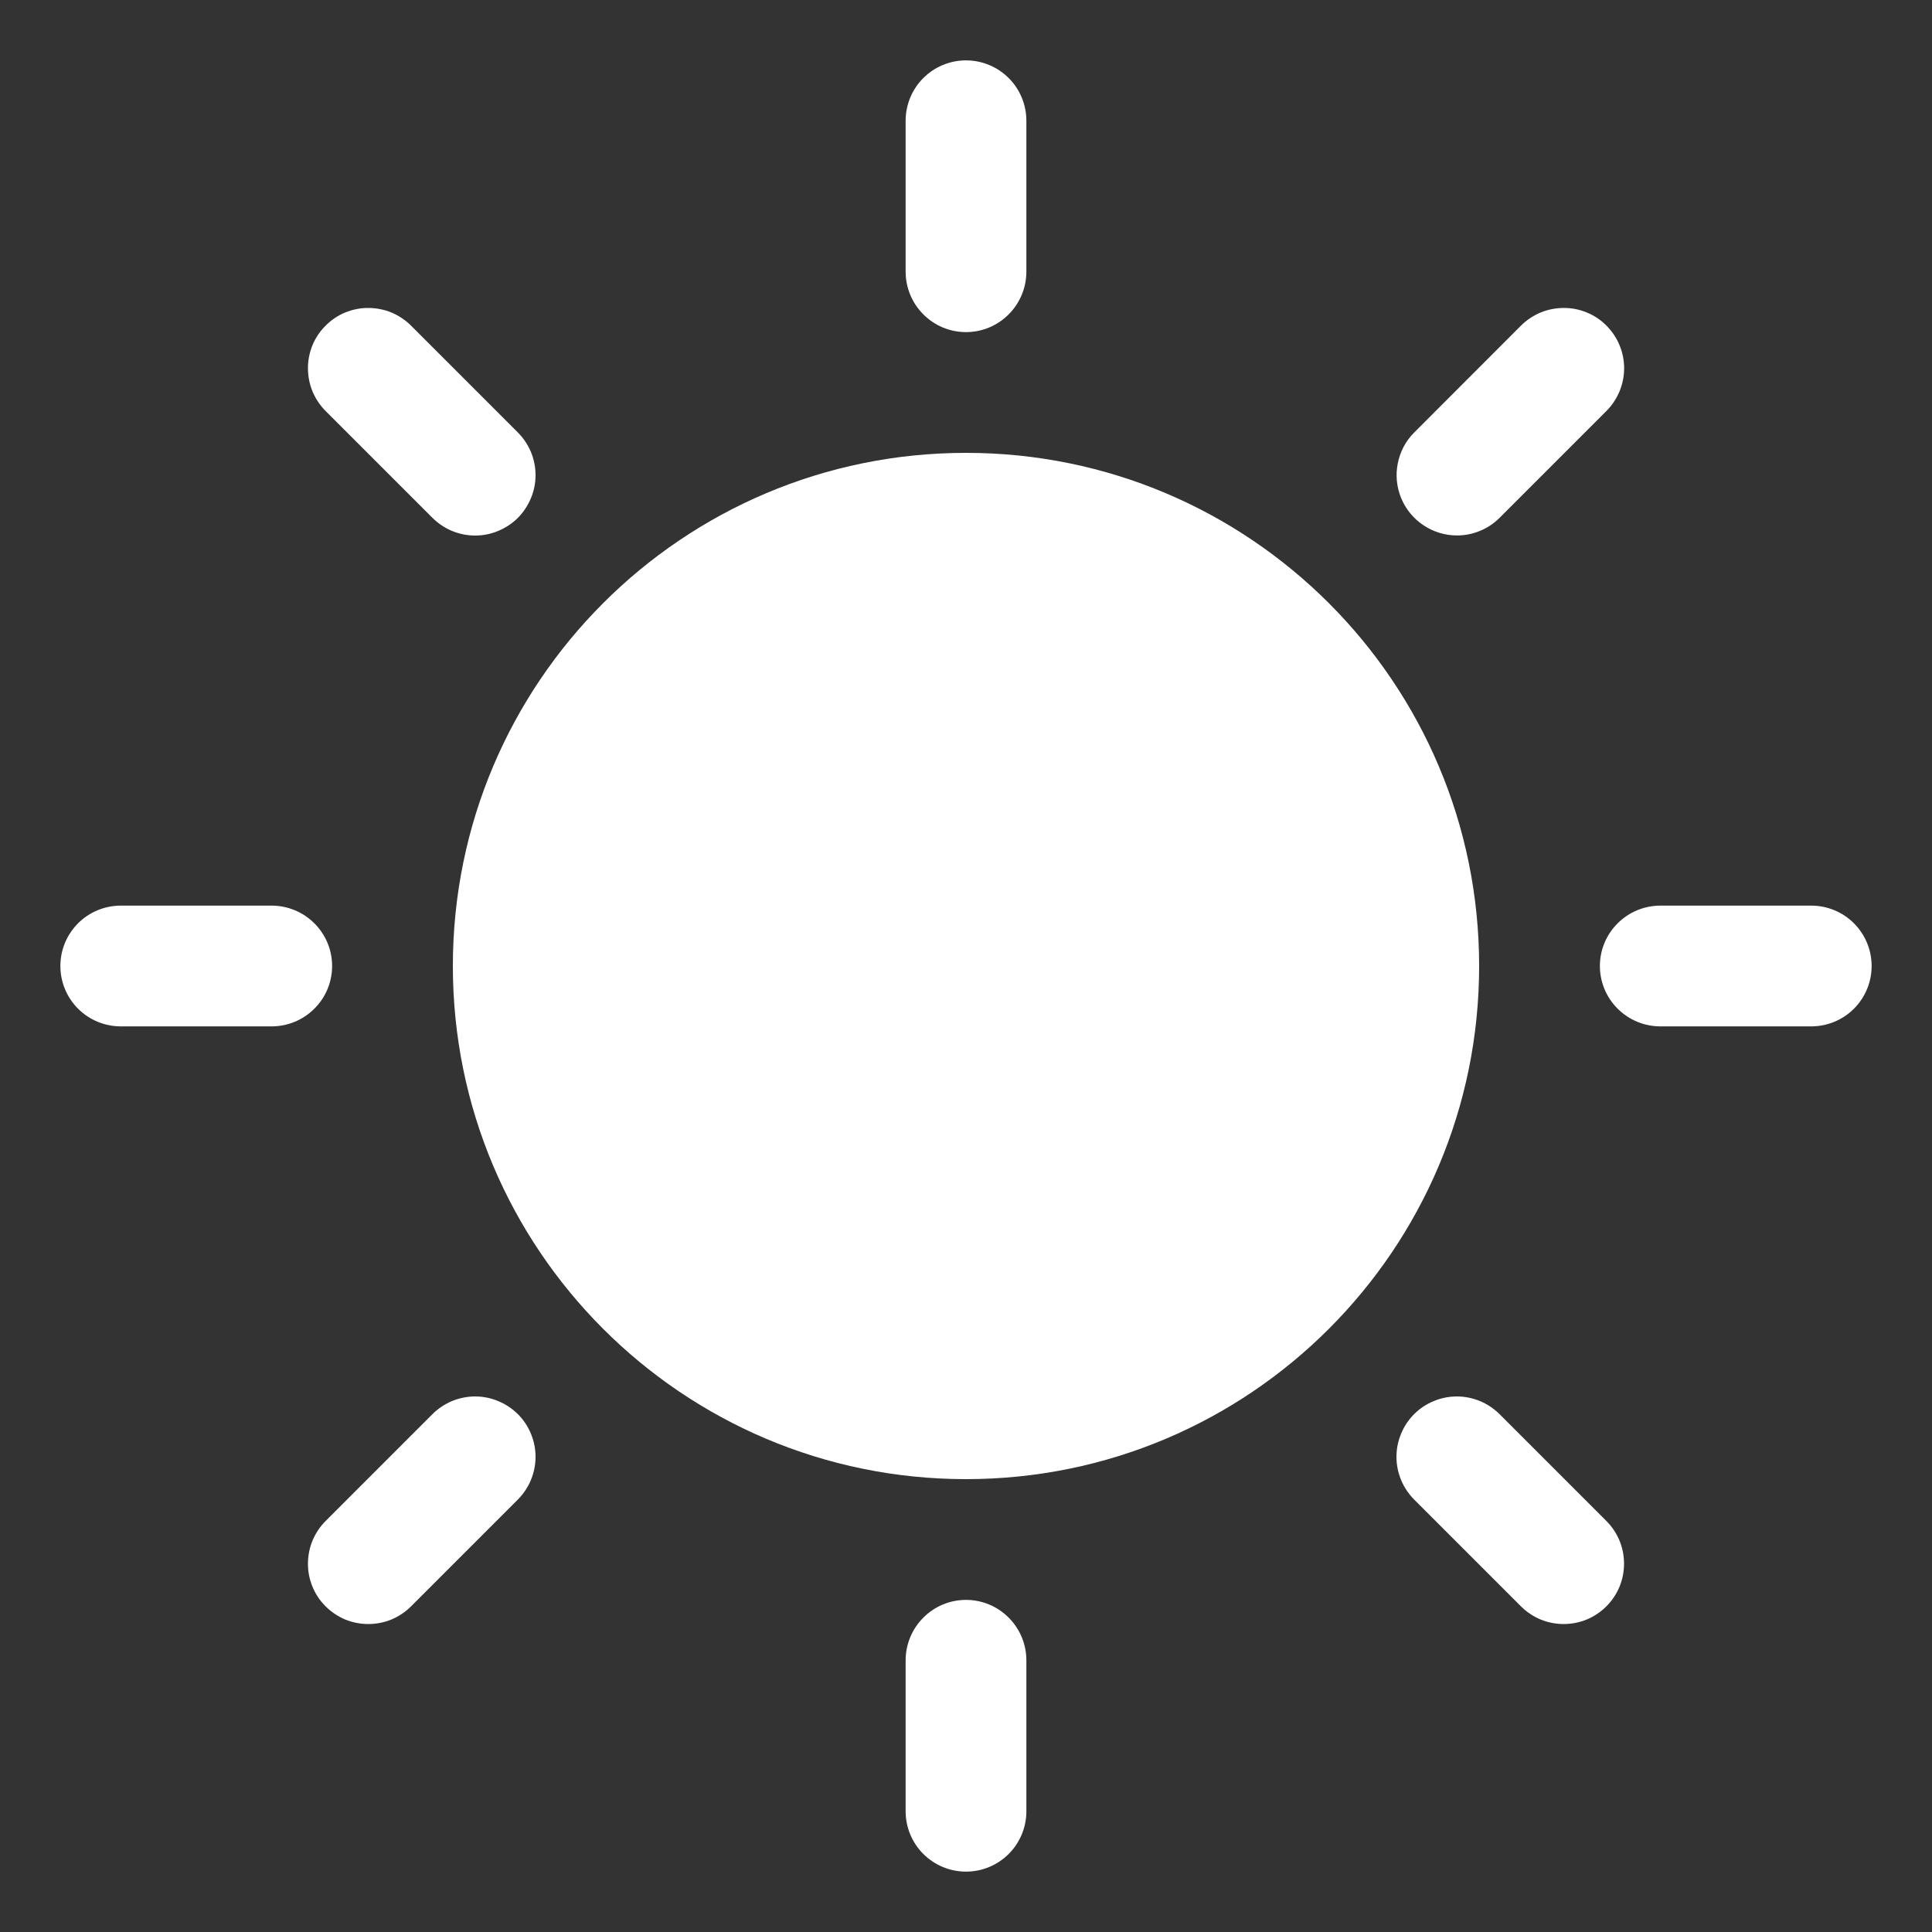 <svg width="20" height="20" viewBox="0 0 20 20" fill="none" xmlns="http://www.w3.org/2000/svg">
<rect x="0" y="0" width="20" height="20" fill="#333333" stroke="none"/>
<path d="M10 15.312C12.934 15.312 15.312 12.934 15.312 10C15.312 7.066 12.934 4.688 10 4.688C7.066 4.688 4.688 7.066 4.688 10C4.688 12.934 7.066 15.312 10 15.312Z" fill="white"/>
<path d="M10 3.438C10.166 3.438 10.325 3.372 10.442 3.254C10.559 3.137 10.625 2.978 10.625 2.812V1.25C10.625 1.084 10.559 0.925 10.442 0.808C10.325 0.691 10.166 0.625 10 0.625C9.834 0.625 9.675 0.691 9.558 0.808C9.441 0.925 9.375 1.084 9.375 1.25V2.812C9.375 2.978 9.441 3.137 9.558 3.254C9.675 3.372 9.834 3.438 10 3.438Z" fill="white"/>
<path d="M4.476 5.36C4.534 5.418 4.603 5.464 4.678 5.496C4.754 5.527 4.836 5.544 4.918 5.544C5 5.544 5.082 5.528 5.157 5.496C5.233 5.465 5.302 5.419 5.361 5.361C5.419 5.302 5.465 5.233 5.496 5.157C5.528 5.082 5.544 5 5.544 4.918C5.544 4.836 5.527 4.754 5.496 4.678C5.464 4.603 5.418 4.534 5.36 4.476L4.255 3.371C4.197 3.313 4.128 3.267 4.052 3.235C3.976 3.204 3.895 3.188 3.813 3.188C3.731 3.187 3.649 3.204 3.573 3.235C3.498 3.266 3.429 3.312 3.371 3.371C3.312 3.429 3.266 3.498 3.235 3.573C3.204 3.649 3.187 3.731 3.188 3.813C3.188 3.895 3.204 3.976 3.235 4.052C3.267 4.128 3.313 4.197 3.371 4.255L4.476 5.36Z" fill="white"/>
<path d="M3.438 10C3.438 9.834 3.372 9.675 3.254 9.558C3.137 9.441 2.978 9.375 2.812 9.375H1.25C1.084 9.375 0.925 9.441 0.808 9.558C0.691 9.675 0.625 9.834 0.625 10C0.625 10.166 0.691 10.325 0.808 10.442C0.925 10.559 1.084 10.625 1.25 10.625H2.812C2.978 10.625 3.137 10.559 3.254 10.442C3.372 10.325 3.438 10.166 3.438 10Z" fill="white"/>
<path d="M4.476 14.64L3.371 15.745C3.313 15.803 3.267 15.872 3.235 15.948C3.204 16.024 3.188 16.105 3.188 16.187C3.187 16.269 3.204 16.35 3.235 16.426C3.266 16.502 3.312 16.571 3.371 16.629C3.429 16.687 3.498 16.733 3.573 16.765C3.649 16.796 3.731 16.812 3.813 16.812C3.895 16.812 3.976 16.796 4.052 16.765C4.128 16.733 4.197 16.687 4.255 16.629L5.36 15.524C5.418 15.466 5.464 15.397 5.496 15.321C5.527 15.245 5.544 15.164 5.544 15.082C5.544 15 5.528 14.918 5.496 14.842C5.465 14.766 5.419 14.697 5.361 14.639C5.302 14.581 5.233 14.535 5.157 14.504C5.082 14.472 5 14.456 4.918 14.456C4.836 14.456 4.754 14.473 4.678 14.504C4.603 14.536 4.534 14.582 4.476 14.64Z" fill="white"/>
<path d="M10 16.562C9.834 16.562 9.675 16.628 9.558 16.746C9.441 16.863 9.375 17.022 9.375 17.188V18.75C9.375 18.916 9.441 19.075 9.558 19.192C9.675 19.309 9.834 19.375 10 19.375C10.166 19.375 10.325 19.309 10.442 19.192C10.559 19.075 10.625 18.916 10.625 18.75V17.188C10.625 17.022 10.559 16.863 10.442 16.746C10.325 16.628 10.166 16.562 10 16.562Z" fill="white"/>
<path d="M15.524 14.64C15.466 14.582 15.397 14.536 15.321 14.504C15.245 14.473 15.164 14.456 15.082 14.456C15 14.456 14.918 14.472 14.842 14.504C14.766 14.535 14.697 14.581 14.639 14.639C14.581 14.697 14.535 14.766 14.504 14.842C14.472 14.918 14.456 15 14.456 15.082C14.456 15.164 14.473 15.245 14.504 15.321C14.536 15.397 14.582 15.466 14.64 15.524L15.745 16.629C15.803 16.687 15.872 16.733 15.948 16.765C16.024 16.796 16.105 16.812 16.187 16.812C16.269 16.812 16.35 16.796 16.426 16.765C16.502 16.733 16.571 16.687 16.629 16.629C16.687 16.571 16.733 16.502 16.765 16.426C16.796 16.35 16.812 16.269 16.812 16.187C16.812 16.105 16.796 16.024 16.765 15.948C16.733 15.872 16.687 15.803 16.629 15.745L15.524 14.64Z" fill="white"/>
<path d="M18.75 9.375H17.188C17.022 9.375 16.863 9.441 16.746 9.558C16.628 9.675 16.562 9.834 16.562 10C16.562 10.166 16.628 10.325 16.746 10.442C16.863 10.559 17.022 10.625 17.188 10.625H18.75C18.916 10.625 19.075 10.559 19.192 10.442C19.309 10.325 19.375 10.166 19.375 10C19.375 9.834 19.309 9.675 19.192 9.558C19.075 9.441 18.916 9.375 18.75 9.375Z" fill="white"/>
<path d="M15.082 5.543C15.165 5.543 15.246 5.527 15.322 5.495C15.398 5.464 15.466 5.418 15.524 5.36L16.629 4.255C16.687 4.197 16.733 4.128 16.765 4.052C16.796 3.976 16.813 3.895 16.813 3.813C16.813 3.731 16.797 3.649 16.765 3.573C16.734 3.498 16.688 3.429 16.63 3.371C16.572 3.312 16.503 3.266 16.427 3.235C16.351 3.204 16.27 3.187 16.188 3.188C16.105 3.188 16.024 3.204 15.948 3.235C15.872 3.267 15.803 3.313 15.745 3.371L14.641 4.476C14.553 4.563 14.494 4.674 14.47 4.796C14.445 4.917 14.458 5.043 14.505 5.157C14.552 5.271 14.633 5.369 14.735 5.437C14.838 5.506 14.959 5.543 15.082 5.543H15.082Z" fill="white"/>
</svg>
